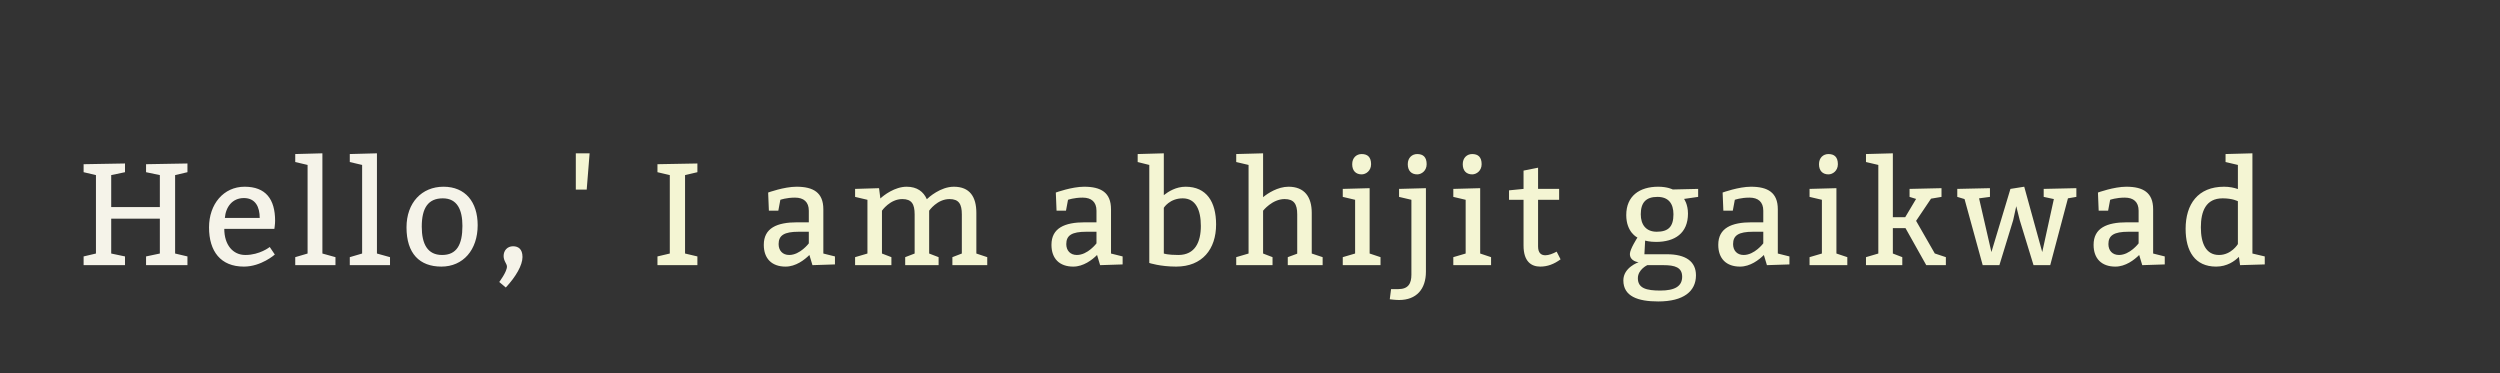<?xml version="1.0"?>
<svg version="1.1" xmlns="http://www.w3.org/2000/svg" width="482" height="72" style=""><rect width="100%" height="100%" fill="#333333" stroke="none"/><path fill="#f5f3e9" d="M16.12,51.12l0-1.68l2.38-0.56l0-15.12l-2.38-0.56l0-1.54l7.98-0.14l0,1.68l-2.66,0.56l0,6.16l9.38,0l0-6.16l-2.66-0.56l0-1.54l7.98-0.14l0,1.68l-2.38,0.56l0,15.12l2.38,0.56l0,1.68l-7.98,0l0-1.68l2.66-0.56l0-6.72l-9.38,0l0,6.72l2.66,0.56l0,1.68l-7.98,0z M52.901,44.12l-9.66,0c0,3.08,1.652,5.04,4.06,5.04c2.8,0,4.704-1.54,4.704-1.54l0.98,1.456s-2.604,2.324-5.964,2.324c-4.48,0-6.72-2.94-6.72-7.56c0-4.48,2.8-7.84,6.86-7.84s5.88,2.38,5.88,6.58c0,0.7-0.14,1.484-0.14,1.54z M43.353,42.02l6.72,0c0-2.1-0.812-3.836-3.052-3.836s-3.5,1.736-3.668,3.836z M64.678,49.58l0,1.54l-7.756,0l0-1.54l2.38-0.7l0-17.08l-2.38-0.56l0-1.54l5.236-0.14l0,19.32z M75.194,49.58l0,1.54l-7.756,0l0-1.54l2.38-0.7l0-17.08l-2.38-0.56l0-1.54l5.236-0.14l0,19.32z M85.515,36c4.2,0,6.58,2.94,6.58,7.42c0,4.76-2.8,7.98-7,7.98s-6.72-2.52-6.72-7.56c0-4.76,2.94-7.84,7.14-7.84z M85.375,38.24c-2.8,0-4.06,1.82-4.06,5.46c0,3.36,1.12,5.46,3.92,5.46s3.92-1.96,3.92-5.6c0-3.08-0.98-5.32-3.78-5.32z M97.516,55.432l-1.26-1.064s1.484-1.96,1.484-2.968c0-0.56-0.644-1.064-0.644-2.044c0-1.064,0.728-1.876,1.82-1.876c0.98,0,1.82,0.504,1.82,2.072s-1.26,3.78-3.22,5.88z"/><path fill="#f4f5d3" d="M111.017,36.56l0-7l2.66,0l-0.56,7l-2.1,0z M126.758,51.12l0-1.68l2.38-0.56l0-15.12l-2.38-0.56l0-1.54l7.7-0.14l0,1.68l-2.38,0.56l0,15.12l2.38,0.56l0,1.68l-7.7,0z M148.24,40.62l-0.14-3.5s3.08-1.12,5.46-1.12c3.248,0,5.18,1.12,5.18,4.34l0,8.54l2.24,0.56l0,1.54l-4.34,0.14l-0.588-1.96c-0.952,0.952-2.632,2.24-4.592,2.24c-2.66,0-4.2-1.54-4.2-4.2c0-3.22,2.52-4.34,6.44-4.34l2.24,0l0-2.24c0-1.68-0.98-2.52-2.66-2.52s-2.828,0.42-2.828,0.42l-0.392,2.1l-1.82,0z M155.94,44.68l-1.96,0c-2.8,0-3.864,0.7-3.864,2.38c0,1.26,0.784,2.1,2.044,2.1c2.1,0,3.78-2.24,3.78-2.24l0-2.24z M169.481,36.28l0.252,1.988c0.644-0.616,2.772-2.268,5.068-2.268c2.016,0,3.248,0.952,3.892,2.408c0.364-0.364,2.632-2.408,5.208-2.408c3.08,0,4.34,1.96,4.34,5.04l0,7.84l2.1,0.7l0,1.54l-6.72,0l0-1.54l1.82-0.7l0-7.56c0-1.96-0.56-2.94-2.38-2.94c-2.38,0-3.92,2.24-3.92,2.24l0,8.26l1.82,0.7l0,1.54l-6.44,0l0-1.54l1.82-0.7l0-7.56c0-1.96-0.56-2.94-2.38-2.94c-2.38,0-3.92,2.24-3.92,2.24l0,8.26l1.82,0.7l0,1.54l-7,0l0-1.54l2.38-0.7l0-10.36l-2.38-0.56l0-1.54z M203.702,40.62l-0.14-3.5s3.08-1.12,5.46-1.12c3.248,0,5.18,1.12,5.18,4.34l0,8.54l2.24,0.56l0,1.54l-4.34,0.14l-0.588-1.96c-0.952,0.952-2.632,2.24-4.592,2.24c-2.66,0-4.2-1.54-4.2-4.2c0-3.22,2.52-4.34,6.44-4.34l2.24,0l0-2.24c0-1.68-0.98-2.52-2.66-2.52s-2.828,0.42-2.828,0.42l-0.392,2.1l-1.82,0z M211.402,44.68l-1.96,0c-2.8,0-3.864,0.7-3.864,2.38c0,1.26,0.784,2.1,2.044,2.1c2.1,0,3.78-2.24,3.78-2.24l0-2.24z M224.383,29.56l0,8.064c0.924-0.728,2.38-1.624,4.2-1.624c4.06,0,5.88,2.94,5.88,7.28c0,4.76-2.66,8.12-7.7,8.12c-3.08,0-5.18-0.7-5.18-0.7l0-18.9l-2.24-0.56l0-1.54z M224.383,40.06l0,8.82s0.728,0.28,2.8,0.28c3.248,0,4.34-2.52,4.34-5.6s-0.98-5.32-3.5-5.32s-3.64,1.82-3.64,1.82z M243.524,29.56l0,8.456c0.868-0.728,2.828-2.016,4.9-2.016c3.08,0,4.48,1.96,4.48,5.04l0,7.84l2.1,0.7l0,1.54l-6.72,0l0-1.54l1.82-0.672l0-7.588c0-1.96-0.616-2.94-2.436-2.94c-2.38,0-4.144,2.24-4.144,2.24l0,8.26l1.82,0.7l0,1.54l-7,0l0-1.54l2.38-0.7l0-17.08l-2.38-0.56l0-1.54z M260.705,31.66c0-1.26,0.84-1.96,1.82-1.96c1.12,0,1.82,0.56,1.82,1.96c0,1.26-0.98,1.96-1.82,1.96c-1.12,0-1.82-0.7-1.82-1.96z M266.165,49.58l0,1.54l-7.28,0l0-1.54l2.38-0.7l0-10.36l-2.38-0.56l0-1.54l5.18-0.14l0,12.6z M271.418,31.66c0-1.26,0.84-1.96,1.82-1.96c1.12,0,1.82,0.56,1.82,1.96c0,1.26-0.98,1.96-1.82,1.96c-1.12,0-1.82-0.7-1.82-1.96z M274.918,36.28l0,16.1c0,3.36-1.82,5.46-5.18,5.46c-0.7,0-1.792-0.14-1.792-0.14l0.252-1.96l1.4,0c1.96,0,2.52-1.12,2.52-2.8l0-14.42l-2.38-0.56l0-1.54z M282.018,31.66c0-1.26,0.84-1.96,1.82-1.96c1.12,0,1.82,0.56,1.82,1.96c0,1.26-0.98,1.96-1.82,1.96c-1.12,0-1.82-0.7-1.82-1.96z M287.478,49.58l0,1.54l-7.28,0l0-1.54l2.38-0.7l0-10.36l-2.38-0.56l0-1.54l5.18-0.14l0,12.6z M300.599,36.42l0,2.1l-4.06,0l0,8.988c0,1.288,0.616,1.708,1.4,1.708c0.672,0,1.456-0.308,2.184-0.7l0.756,1.484c-1.26,0.924-2.52,1.4-3.92,1.4c-1.68,0-3.22-0.924-3.22-4.06l0-8.82l-2.8,0l0-1.82l2.8-0.28l0-3.528l2.8-0.56l0,4.088l4.06,0z M327.401,37.96l-2.716,0.392s0.756,1.008,0.756,2.828c0,3.78-2.52,5.46-6.16,5.46c-1.26,0-2.1-0.252-2.1-0.252l-0.14,2.632l4.34,0c3.64,0,5.6,1.4,5.6,4.06c0,3.08-2.38,5.04-7.28,5.04c-3.92,0-6.72-0.98-6.72-4.06c0-2.52,2.94-3.5,2.94-3.5s-1.68-0.14-1.68-1.596c0-0.924,1.456-3.164,1.456-3.164s-2.156-0.98-2.156-4.34c0-3.64,2.52-5.46,6.16-5.46c1.82,0,2.8,0.532,2.8,0.532l4.9-0.112l0,1.54z M319.561,37.96c-2.24,0-3.22,1.12-3.22,3.36c0,1.96,0.98,3.36,3.08,3.36c2.24,0,3.22-0.98,3.22-3.36c0-2.1-0.98-3.36-3.08-3.36z M320.681,51.12l-3.08,0s-1.82,0.84-1.82,2.52c0,1.96,1.68,2.38,4.34,2.38c2.8,0,4.2-0.84,4.2-2.66s-1.4-2.24-3.64-2.24z M332.262,40.62l-0.14-3.5s3.08-1.12,5.46-1.12c3.248,0,5.18,1.12,5.18,4.34l0,8.54l2.24,0.56l0,1.54l-4.34,0.14l-0.588-1.96c-0.952,0.952-2.632,2.24-4.592,2.24c-2.66,0-4.2-1.54-4.2-4.2c0-3.22,2.52-4.34,6.44-4.34l2.24,0l0-2.24c0-1.68-0.98-2.52-2.66-2.52s-2.828,0.42-2.828,0.42l-0.392,2.1l-1.82,0z M339.962,44.68l-1.96,0c-2.8,0-3.864,0.7-3.864,2.38c0,1.26,0.784,2.1,2.044,2.1c2.1,0,3.78-2.24,3.78-2.24l0-2.24z M350.702,31.66c0-1.26,0.84-1.96,1.82-1.96c1.12,0,1.82,0.56,1.82,1.96c0,1.26-0.98,1.96-1.82,1.96c-1.12,0-1.82-0.7-1.82-1.96z M356.162,49.58l0,1.54l-7.28,0l0-1.54l2.38-0.7l0-10.36l-2.38-0.56l0-1.54l5.18-0.14l0,12.6z M367.323,41.88l2.1-3.528l-1.26-0.392l0-1.54l6.16-0.14l0,1.68l-1.988,0.336l-0.028,0l-2.884,4.284l3.612,6.3l0.028,0l2.1,0.7l0,1.54l-3.78,0l-4.004-7.14l-2.436,0l0,4.9l1.82,0.7l0,1.54l-7,0l0-1.54l2.38-0.7l0-17.08l-2.38-0.56l0-1.54l5.18-0.14l0,12.32l2.38,0z M381.564,38.24l2.38,10.36l3.668-12.18l2.66-0.42l3.472,12.6l2.24-10.22l-1.96-0.42l0-1.54l6.3-0.14l0,1.68l-1.624,0.28l-3.416,12.88l-3.22,0l-2.66-8.68l-0.672-2.688l-0.588,2.688l-2.66,8.68l-3.22,0l-3.5-12.74l-1.4-0.42l0-1.54l6.3-0.14l0,1.68z M404.625,40.62l-0.14-3.5s3.08-1.12,5.46-1.12c3.248,0,5.18,1.12,5.18,4.34l0,8.54l2.24,0.56l0,1.54l-4.34,0.14l-0.588-1.96c-0.952,0.952-2.632,2.24-4.592,2.24c-2.66,0-4.2-1.54-4.2-4.2c0-3.22,2.52-4.34,6.44-4.34l2.24,0l0-2.24c0-1.68-0.98-2.52-2.66-2.52s-2.828,0.42-2.828,0.42l-0.392,2.1l-1.82,0z M412.325,44.68l-1.96,0c-2.8,0-3.864,0.7-3.864,2.38c0,1.26,0.784,2.1,2.044,2.1c2.1,0,3.78-2.24,3.78-2.24l0-2.24z M436.646,49.44l0,1.54l-4.76,0.14l-0.224-1.596c-0.812,0.812-2.268,1.876-4.396,1.876c-4.06,0-5.88-2.94-5.88-7.28c0-4.76,2.38-8.12,7.42-8.12c1.036,0,1.932,0.196,2.66,0.448l0-4.648l-2.38-0.56l0-1.54l5.18-0.14l0,19.32z M431.466,47.06l0-8.26s-0.98-0.56-2.94-0.56c-3.248,0-4.2,2.52-4.2,5.6s0.98,5.32,3.5,5.32c2.38,0,3.64-2.1,3.64-2.1z"/></svg>
